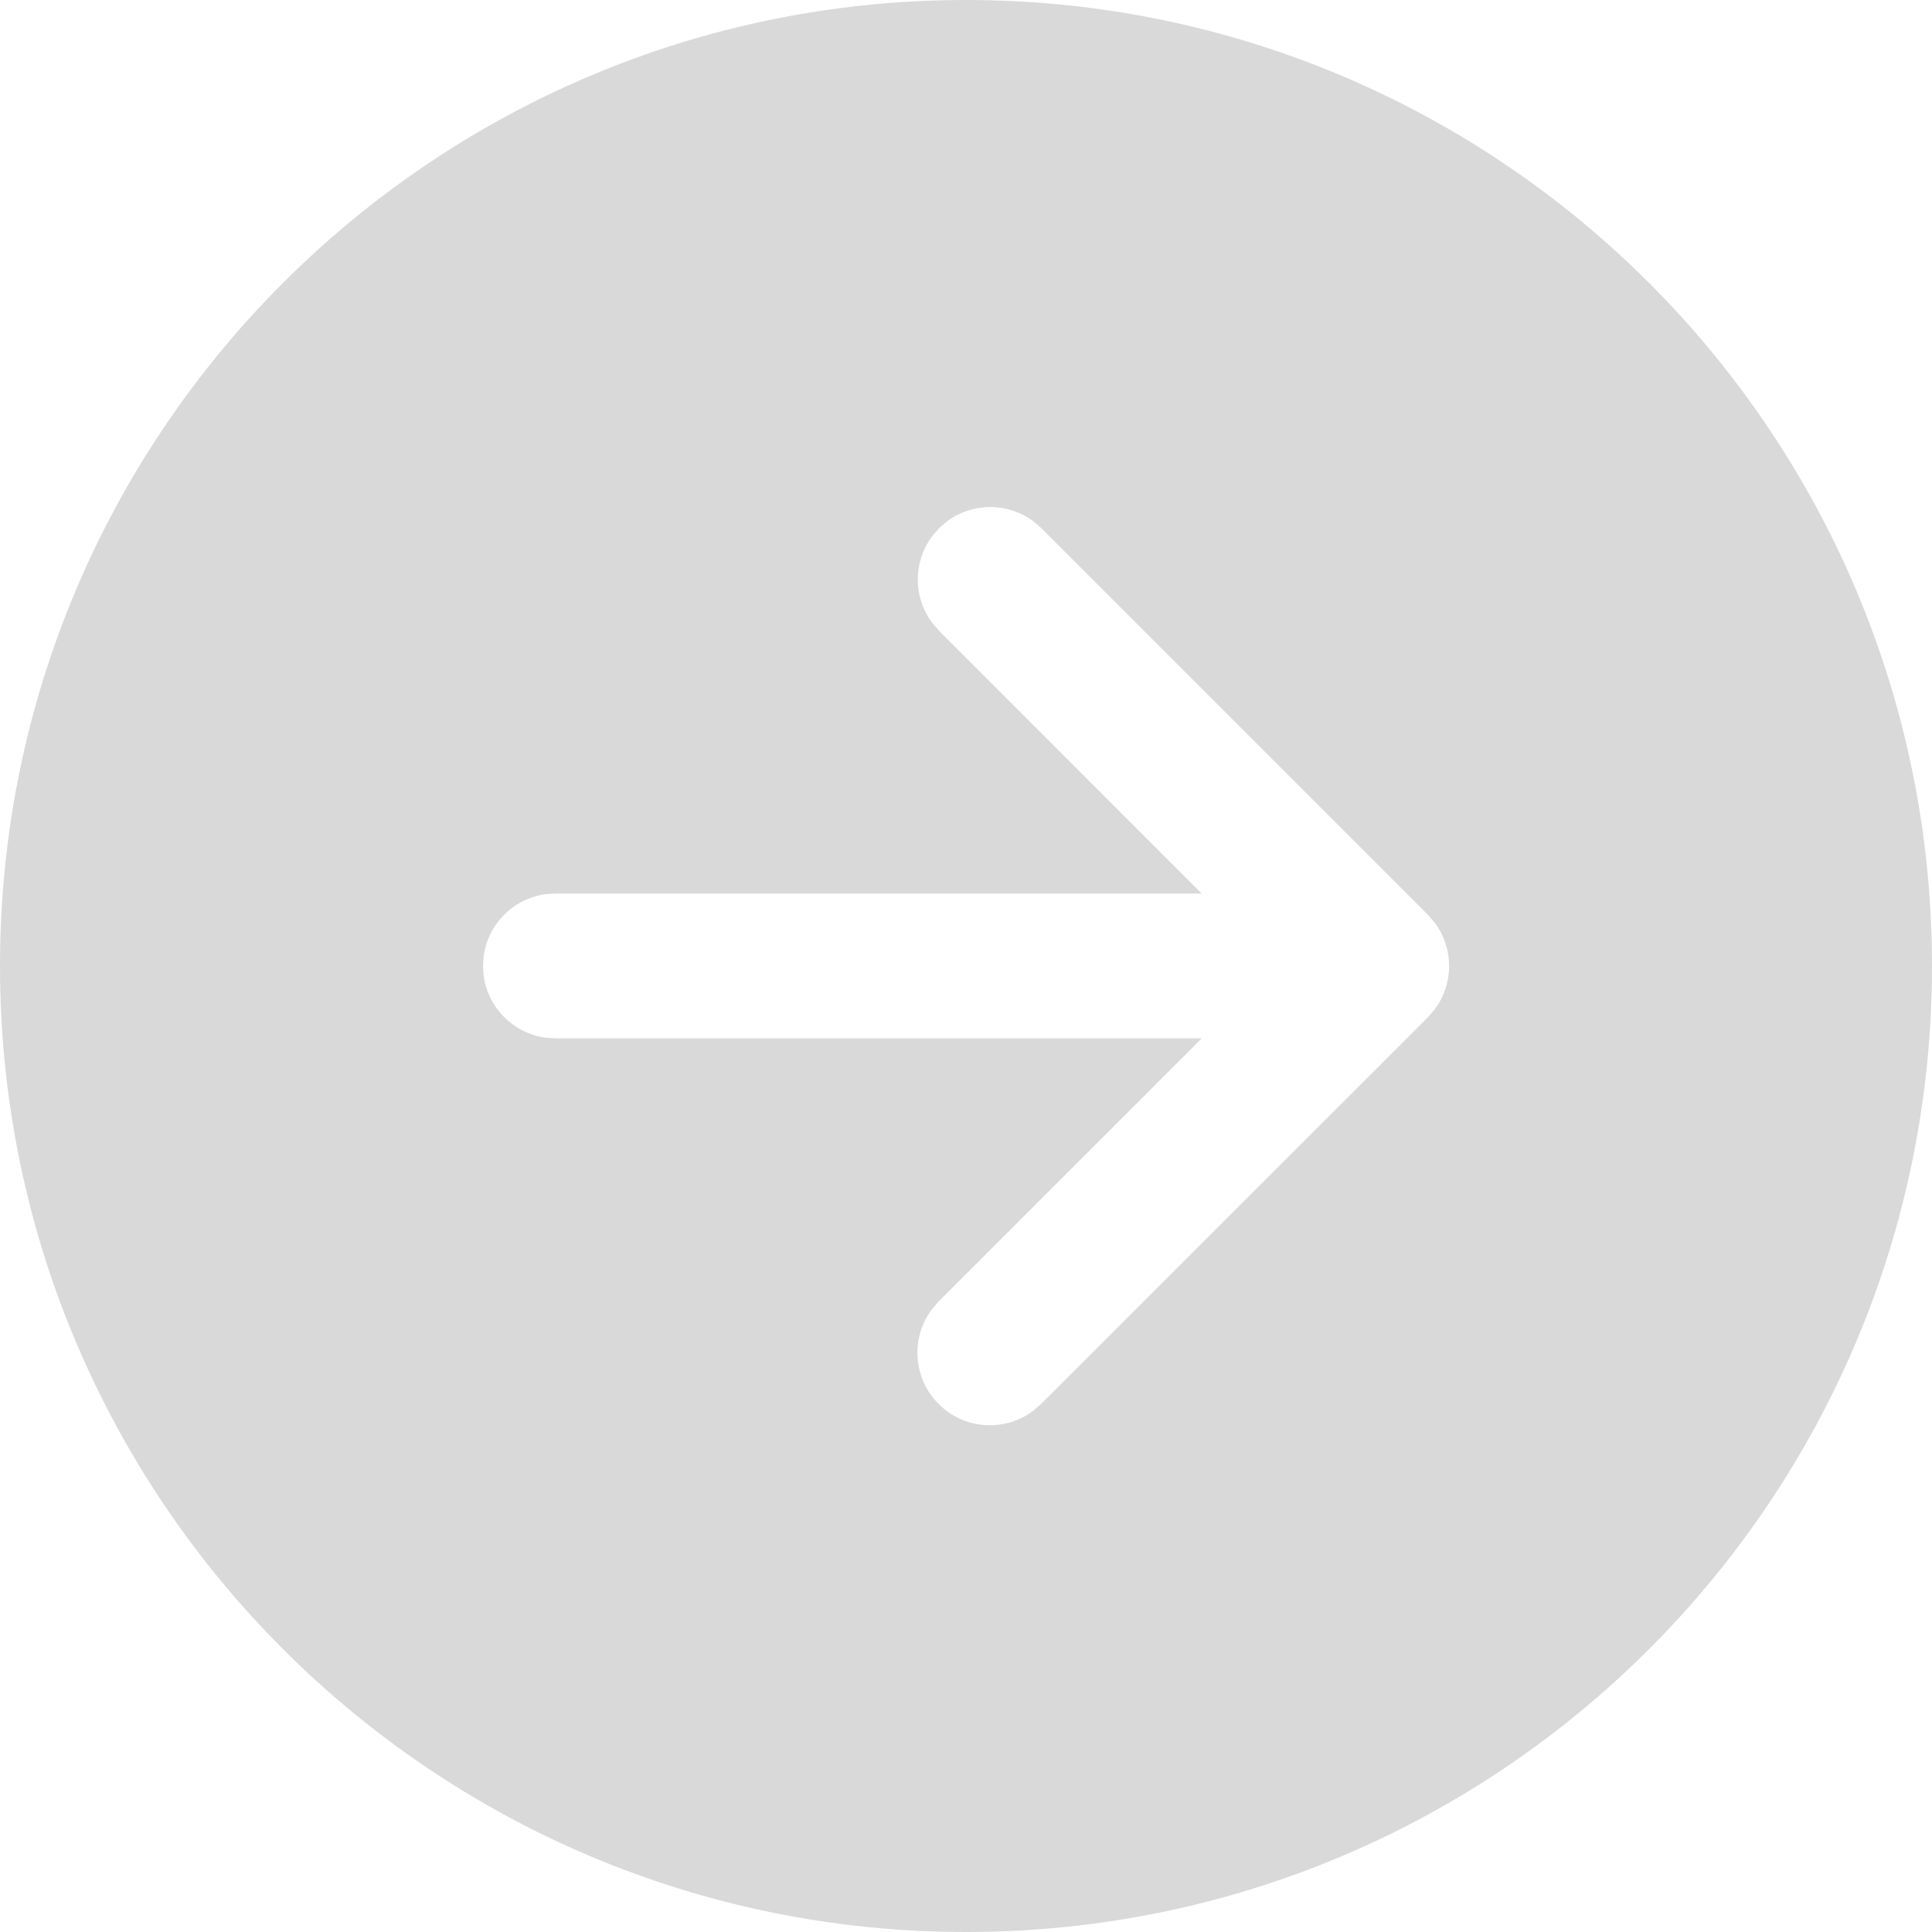 <svg width="182" height="182" viewBox="0 0 182 182" fill="none" xmlns="http://www.w3.org/2000/svg">
<g clip-path="url(#clip0_114_4)">
<path d="M91 0C141.268 0 182 40.741 182 91C182 141.259 141.268 182 91 182C40.75 182 0 141.259 0 91C0 40.741 40.75 0 91 0ZM98.107 49.768L97.343 49.104C96.182 48.244 94.779 47.775 93.335 47.764C91.892 47.752 90.481 48.199 89.307 49.04L88.452 49.768L87.797 50.532C86.938 51.693 86.469 53.096 86.457 54.54C86.446 55.983 86.892 57.394 87.733 58.568L88.461 59.423L113.204 84.175H52.325L51.397 84.23C49.92 84.433 48.55 85.114 47.497 86.169C46.443 87.224 45.764 88.595 45.564 90.072L45.5 90.991L45.564 91.919C45.766 93.395 46.446 94.763 47.499 95.817C48.552 96.87 49.921 97.55 51.397 97.752L52.325 97.816H113.204L88.452 122.568L87.788 123.341C86.802 124.656 86.323 126.281 86.44 127.92C86.556 129.559 87.26 131.101 88.422 132.262C89.583 133.424 91.125 134.128 92.764 134.244C94.403 134.361 96.028 133.882 97.343 132.896L98.098 132.232L134.516 95.832L135.171 95.059C136.03 93.9 136.499 92.499 136.512 91.057C136.525 89.615 136.082 88.206 135.244 87.032L134.516 86.177L98.107 49.768Z" fill="#D9D9D9"/>
</g>
<defs>
<clipPath id="clip0_114_4">
<rect width="182" height="182" fill="white"/>
</clipPath>
</defs>
</svg>
